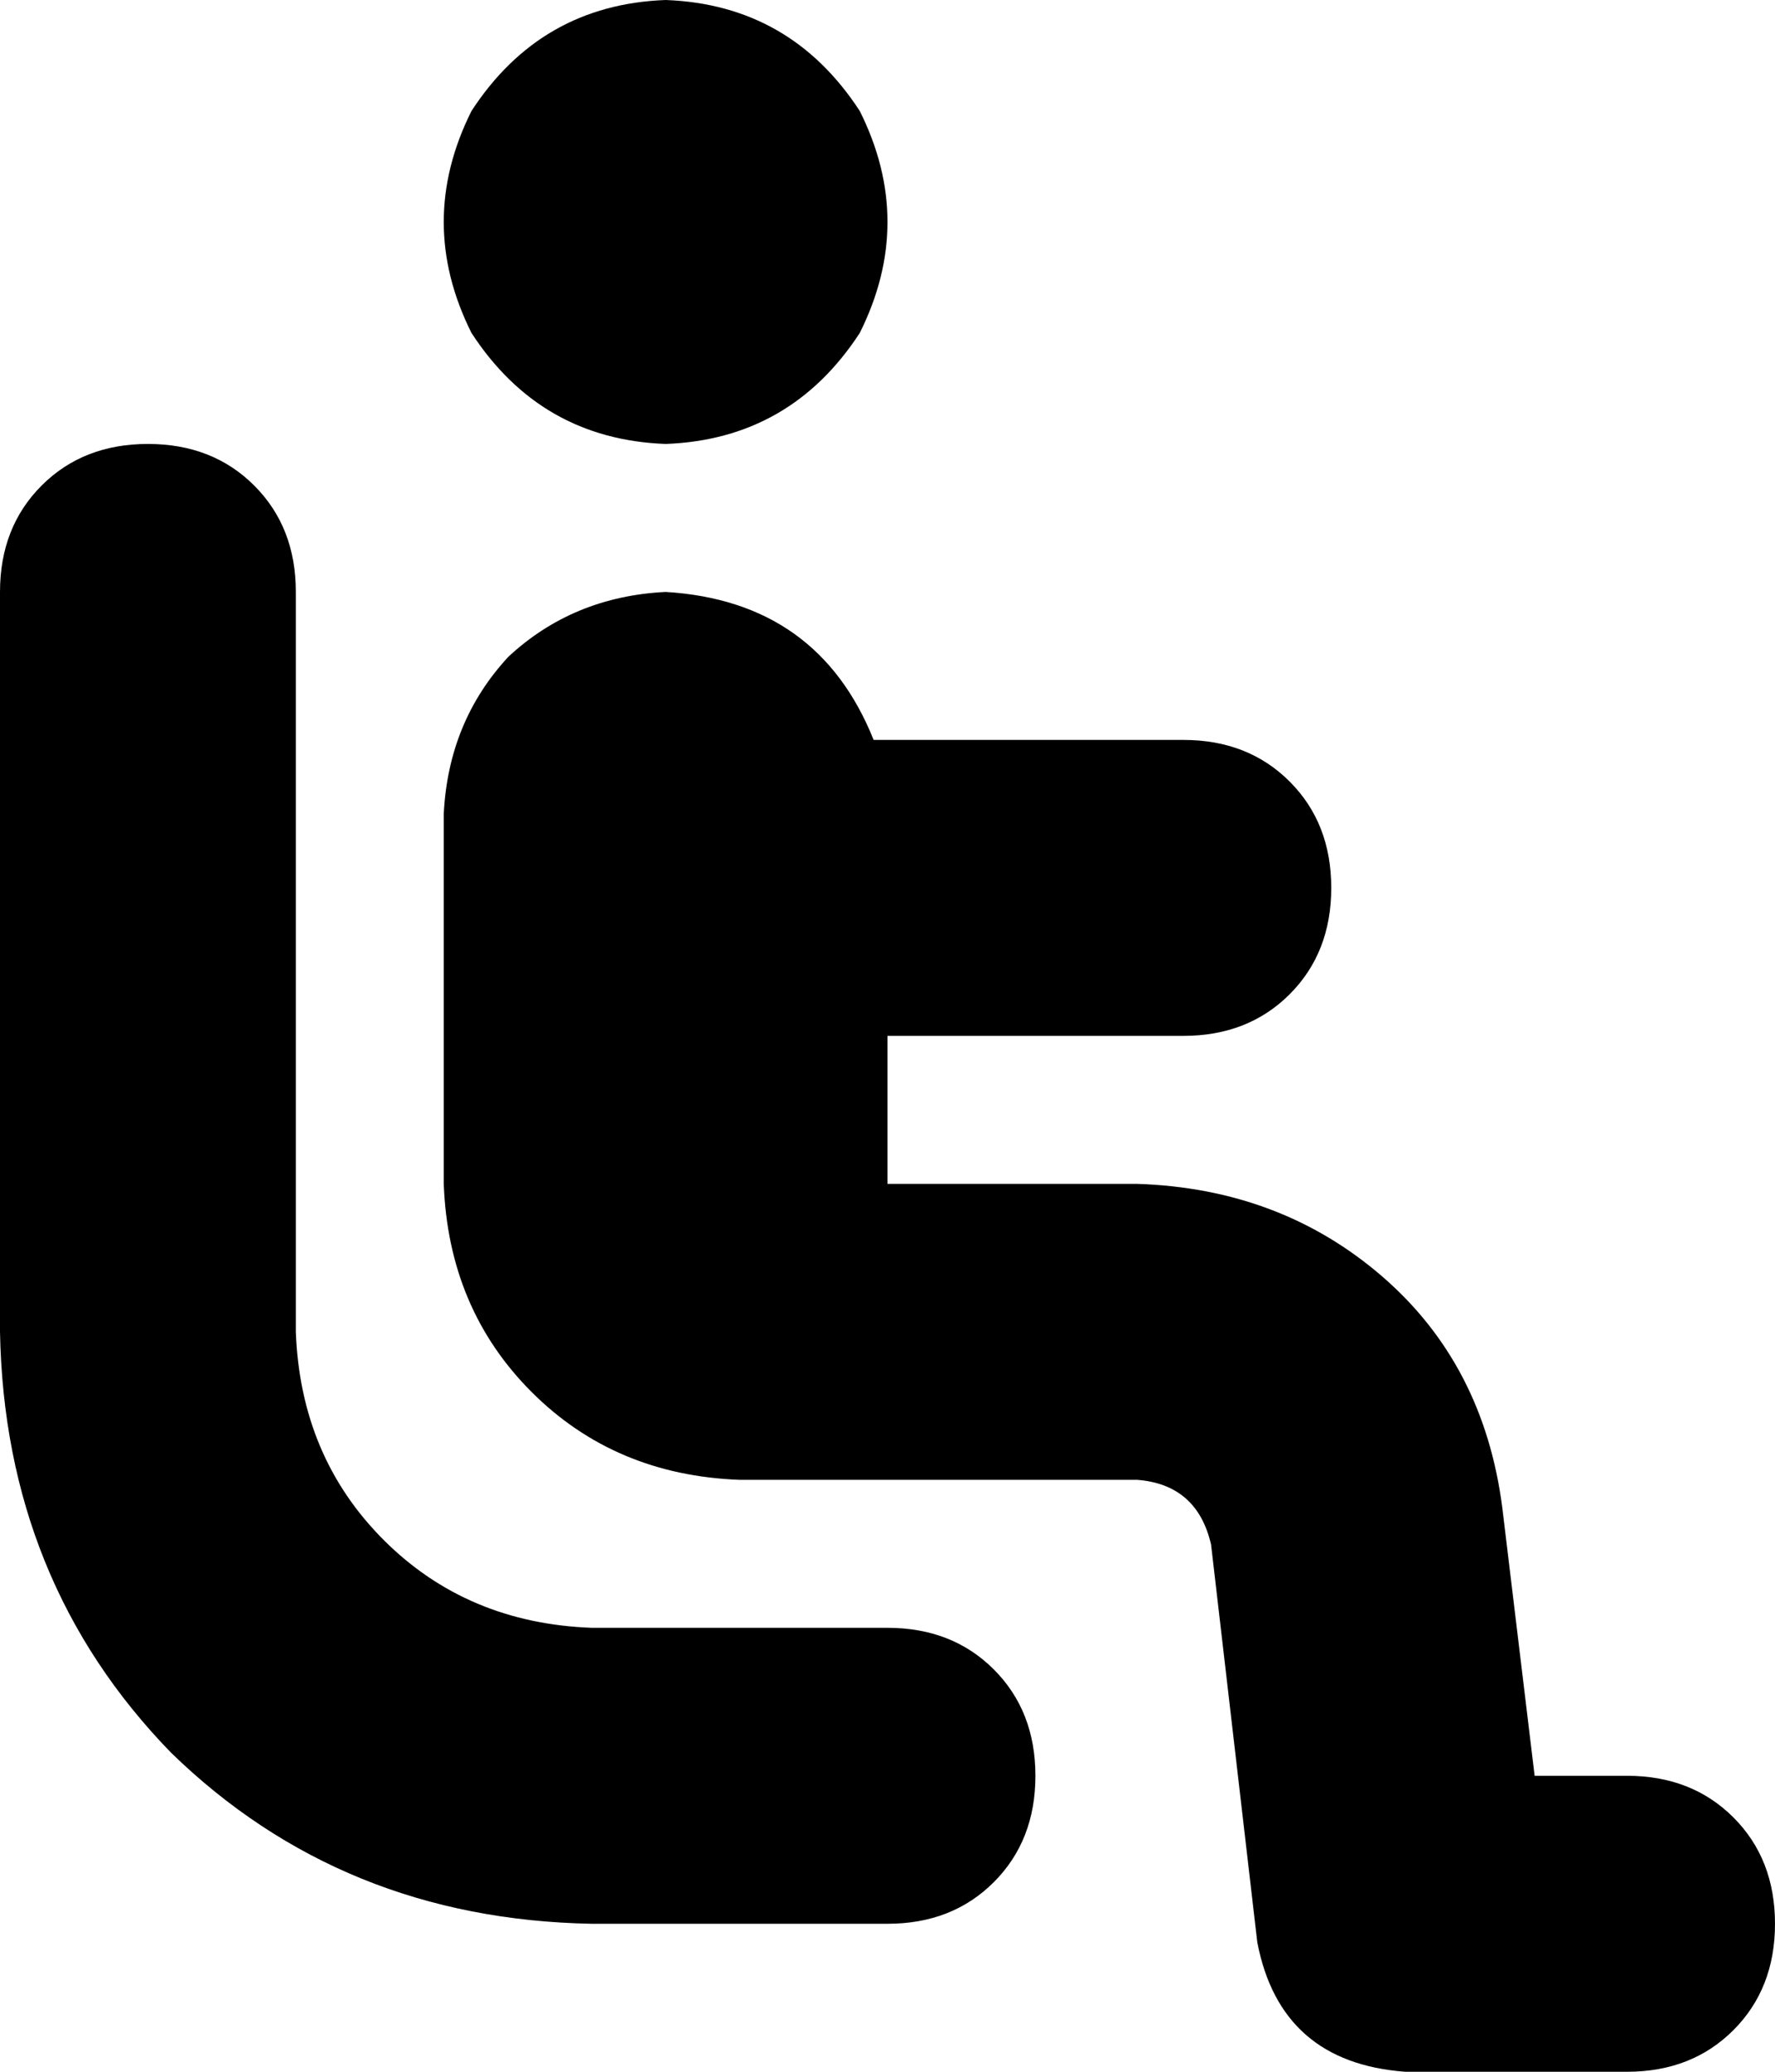 <svg xmlns="http://www.w3.org/2000/svg" viewBox="0 0 384 448">
    <path d="M 144 96 Q 171 95 186 72 Q 198 48 186 24 Q 171 1 144 0 Q 117 1 102 24 Q 90 48 102 72 Q 117 95 144 96 L 144 96 Z M 192 256 L 192 224 L 256 224 Q 270 224 279 215 Q 288 206 288 192 Q 288 178 279 169 Q 270 160 256 160 L 189 160 Q 177 130 144 128 Q 124 129 110 142 Q 97 156 96 176 L 96 256 Q 97 283 115 301 Q 133 319 160 320 L 246 320 Q 259 321 262 334 L 272 420 Q 277 446 304 448 L 352 448 Q 366 448 375 439 Q 384 430 384 416 Q 384 402 375 393 Q 366 384 352 384 L 332 384 L 325 326 Q 321 295 299 276 Q 277 257 246 256 L 192 256 L 192 256 Z M 64 128 Q 64 114 55 105 L 55 105 Q 46 96 32 96 Q 18 96 9 105 Q 0 114 0 128 L 0 288 Q 1 342 37 379 Q 74 415 128 416 L 192 416 Q 206 416 215 407 Q 224 398 224 384 Q 224 370 215 361 Q 206 352 192 352 L 128 352 Q 101 351 83 333 Q 65 315 64 288 L 64 128 L 64 128 Z"/>
</svg>
